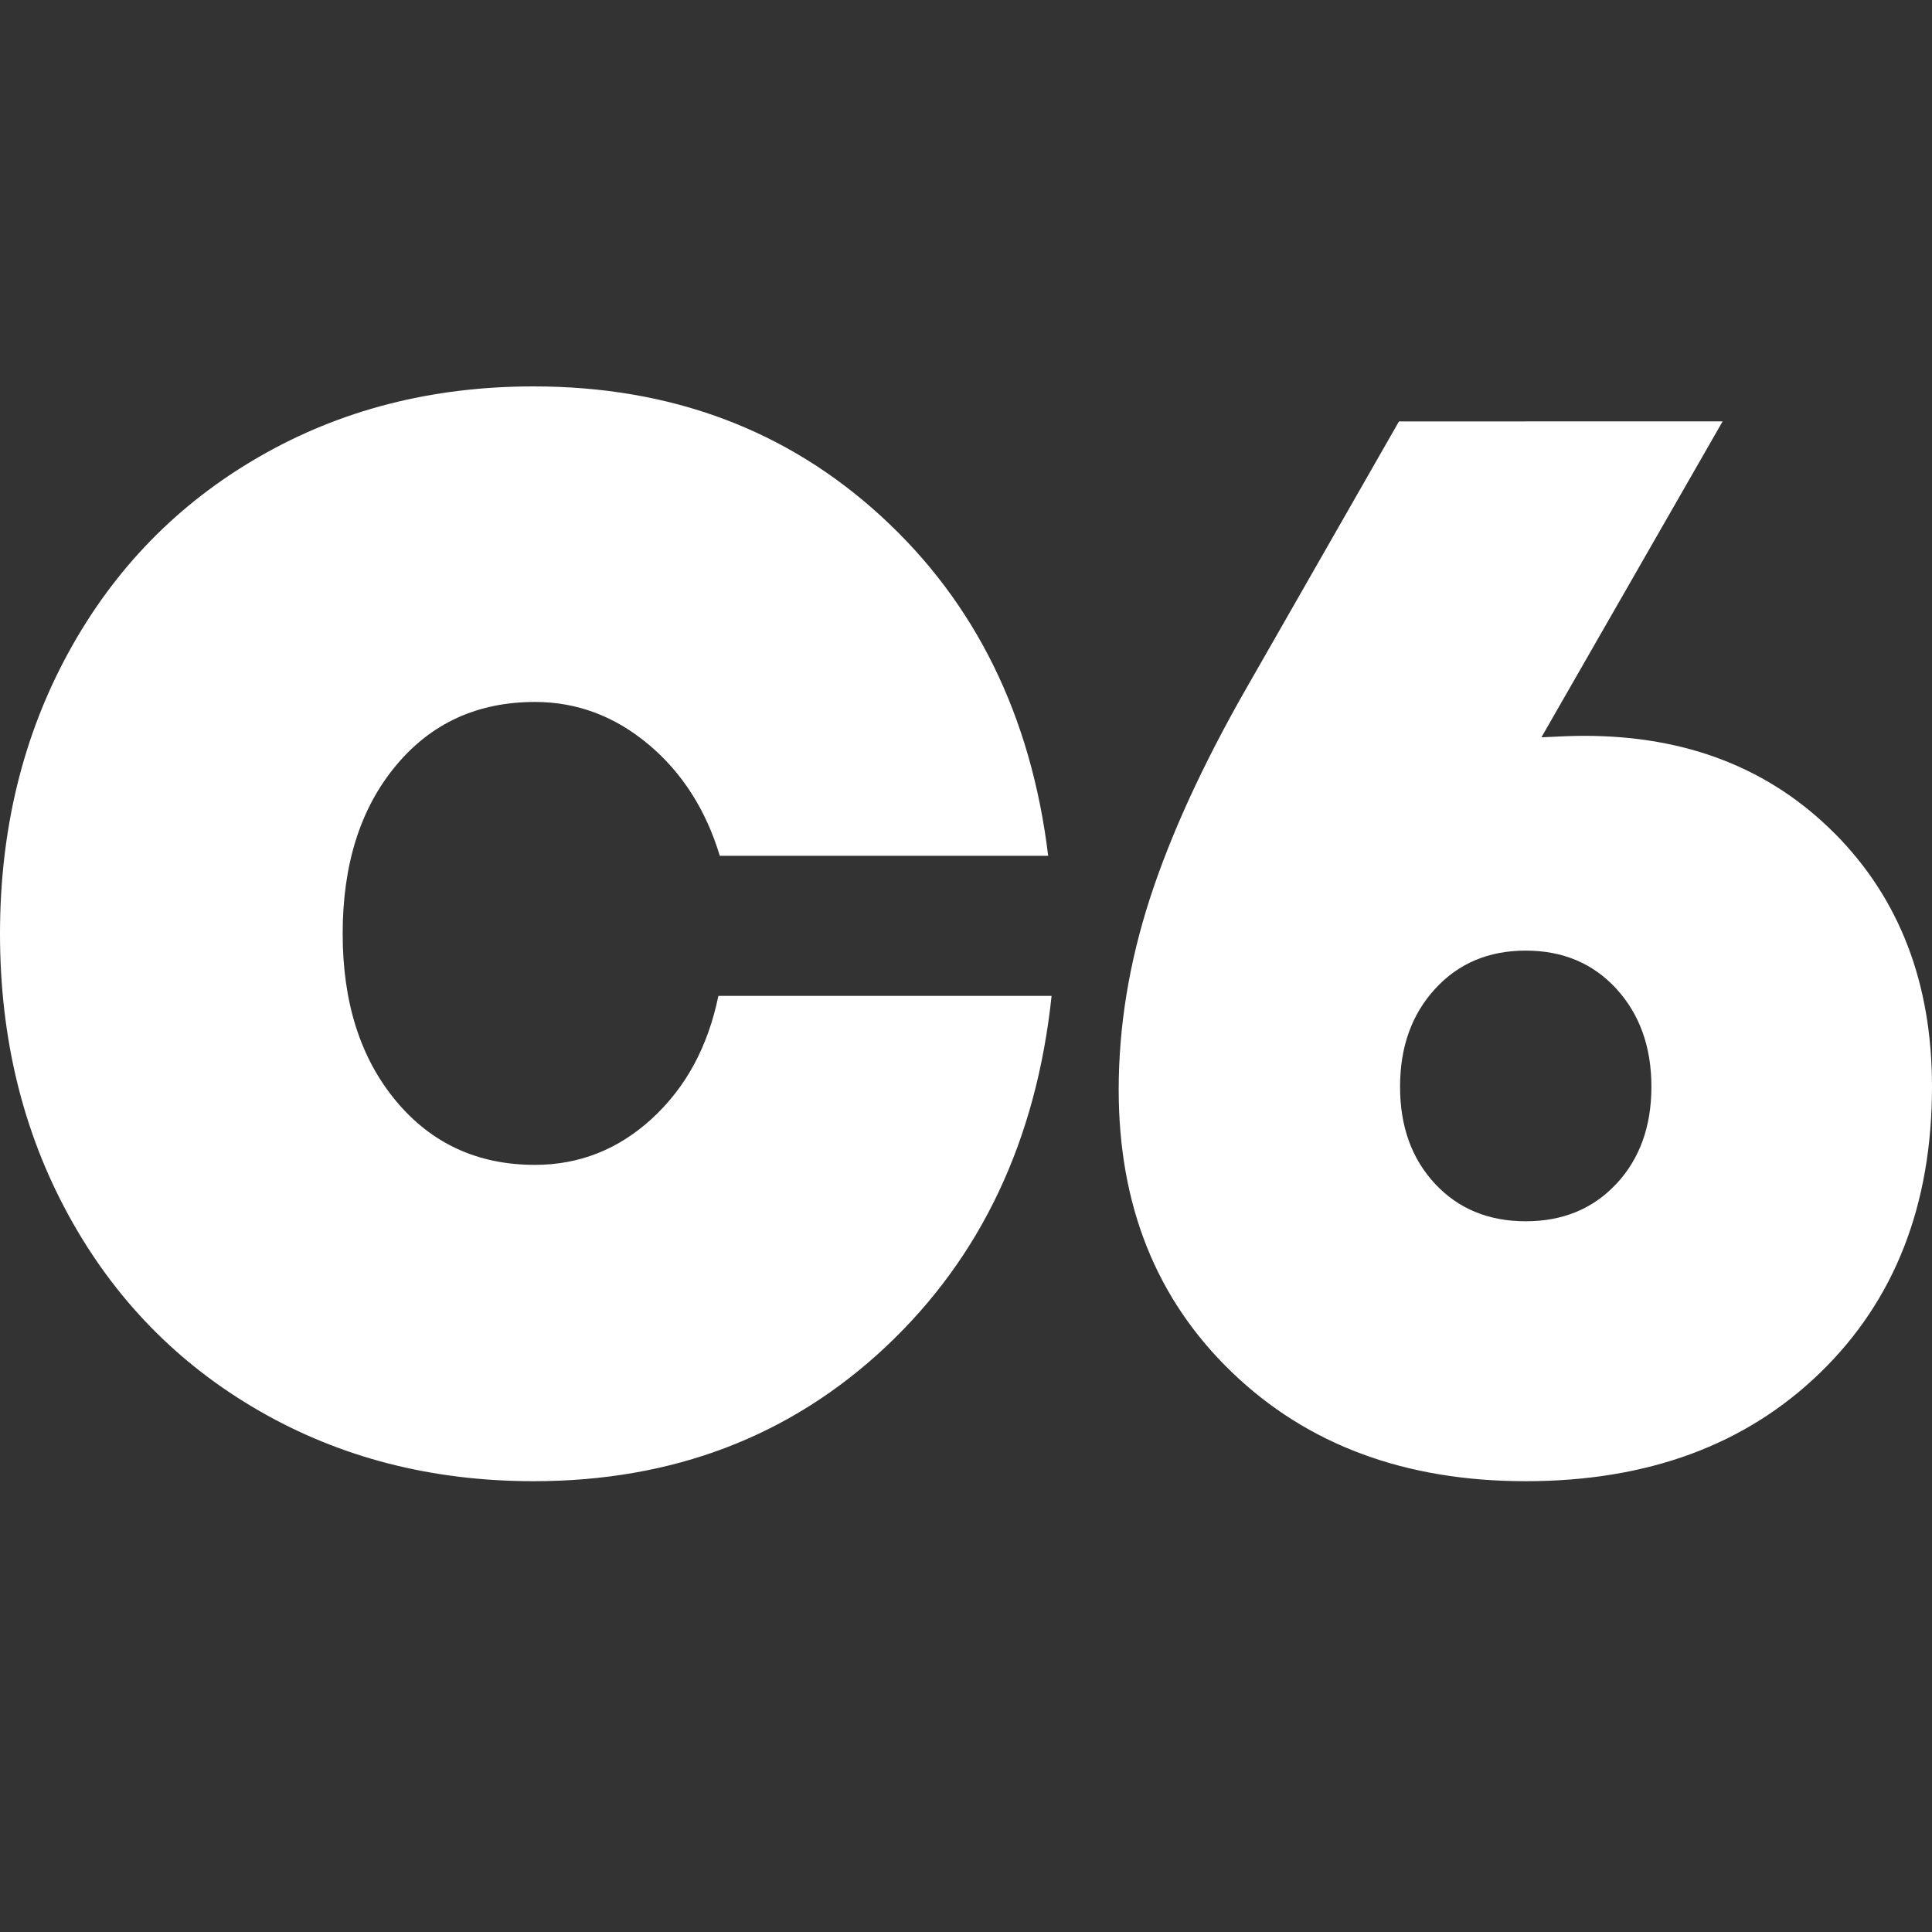 <svg width="30" height="30" viewBox="0 0 30 30" fill="none" xmlns="http://www.w3.org/2000/svg">
<rect x="0" y="0" width="30" height="30" fill="#333333" stroke="none"/>
<path fill-rule="evenodd" clip-rule="evenodd" d="M10.128 17.365C10.652 16.883 10.994 16.249 11.155 15.464H16.329C16.092 17.707 15.233 19.523 13.753 20.914C12.272 22.304 10.449 23 8.285 23C6.707 23 5.286 22.635 4.022 21.906C2.758 21.177 1.772 20.165 1.063 18.868C0.354 17.571 0 16.115 0 14.5C0 12.885 0.354 11.429 1.063 10.132C1.772 8.835 2.758 7.823 4.022 7.094C5.286 6.364 6.707 6 8.285 6C10.415 6 12.213 6.671 13.679 8.013C15.145 9.355 16.012 11.114 16.276 13.289H11.177C10.96 12.571 10.59 11.994 10.066 11.556C9.543 11.119 8.956 10.9 8.307 10.9C7.413 10.9 6.692 11.231 6.144 11.893C5.595 12.554 5.321 13.423 5.321 14.499C5.321 15.569 5.598 16.434 6.149 17.096C6.701 17.758 7.419 18.088 8.307 18.088C8.998 18.088 9.605 17.847 10.129 17.365H10.128ZM28.493 12.945C29.497 13.958 30 15.268 30 16.874C30 18.71 29.422 20.191 28.265 21.314C27.108 22.438 25.584 23 23.691 23C21.821 23 20.3 22.436 19.129 21.308C17.956 20.18 17.371 18.719 17.371 16.922C17.371 15.941 17.532 14.953 17.853 13.96C18.175 12.967 18.672 11.881 19.345 10.702L21.723 6.544L26.749 6.543L23.935 11.449C24.216 11.434 24.437 11.426 24.6 11.426C26.19 11.426 27.486 11.932 28.492 12.945H28.493ZM25.1 18.382C25.461 17.994 25.643 17.492 25.643 16.874C25.643 16.257 25.461 15.751 25.1 15.355C24.737 14.959 24.268 14.761 23.692 14.761C23.115 14.761 22.645 14.96 22.284 15.355C21.921 15.751 21.74 16.257 21.74 16.874C21.74 17.492 21.921 17.994 22.283 18.382C22.645 18.77 23.115 18.964 23.691 18.964C24.268 18.964 24.737 18.77 25.099 18.382H25.1Z" fill="white"/>
</svg>
